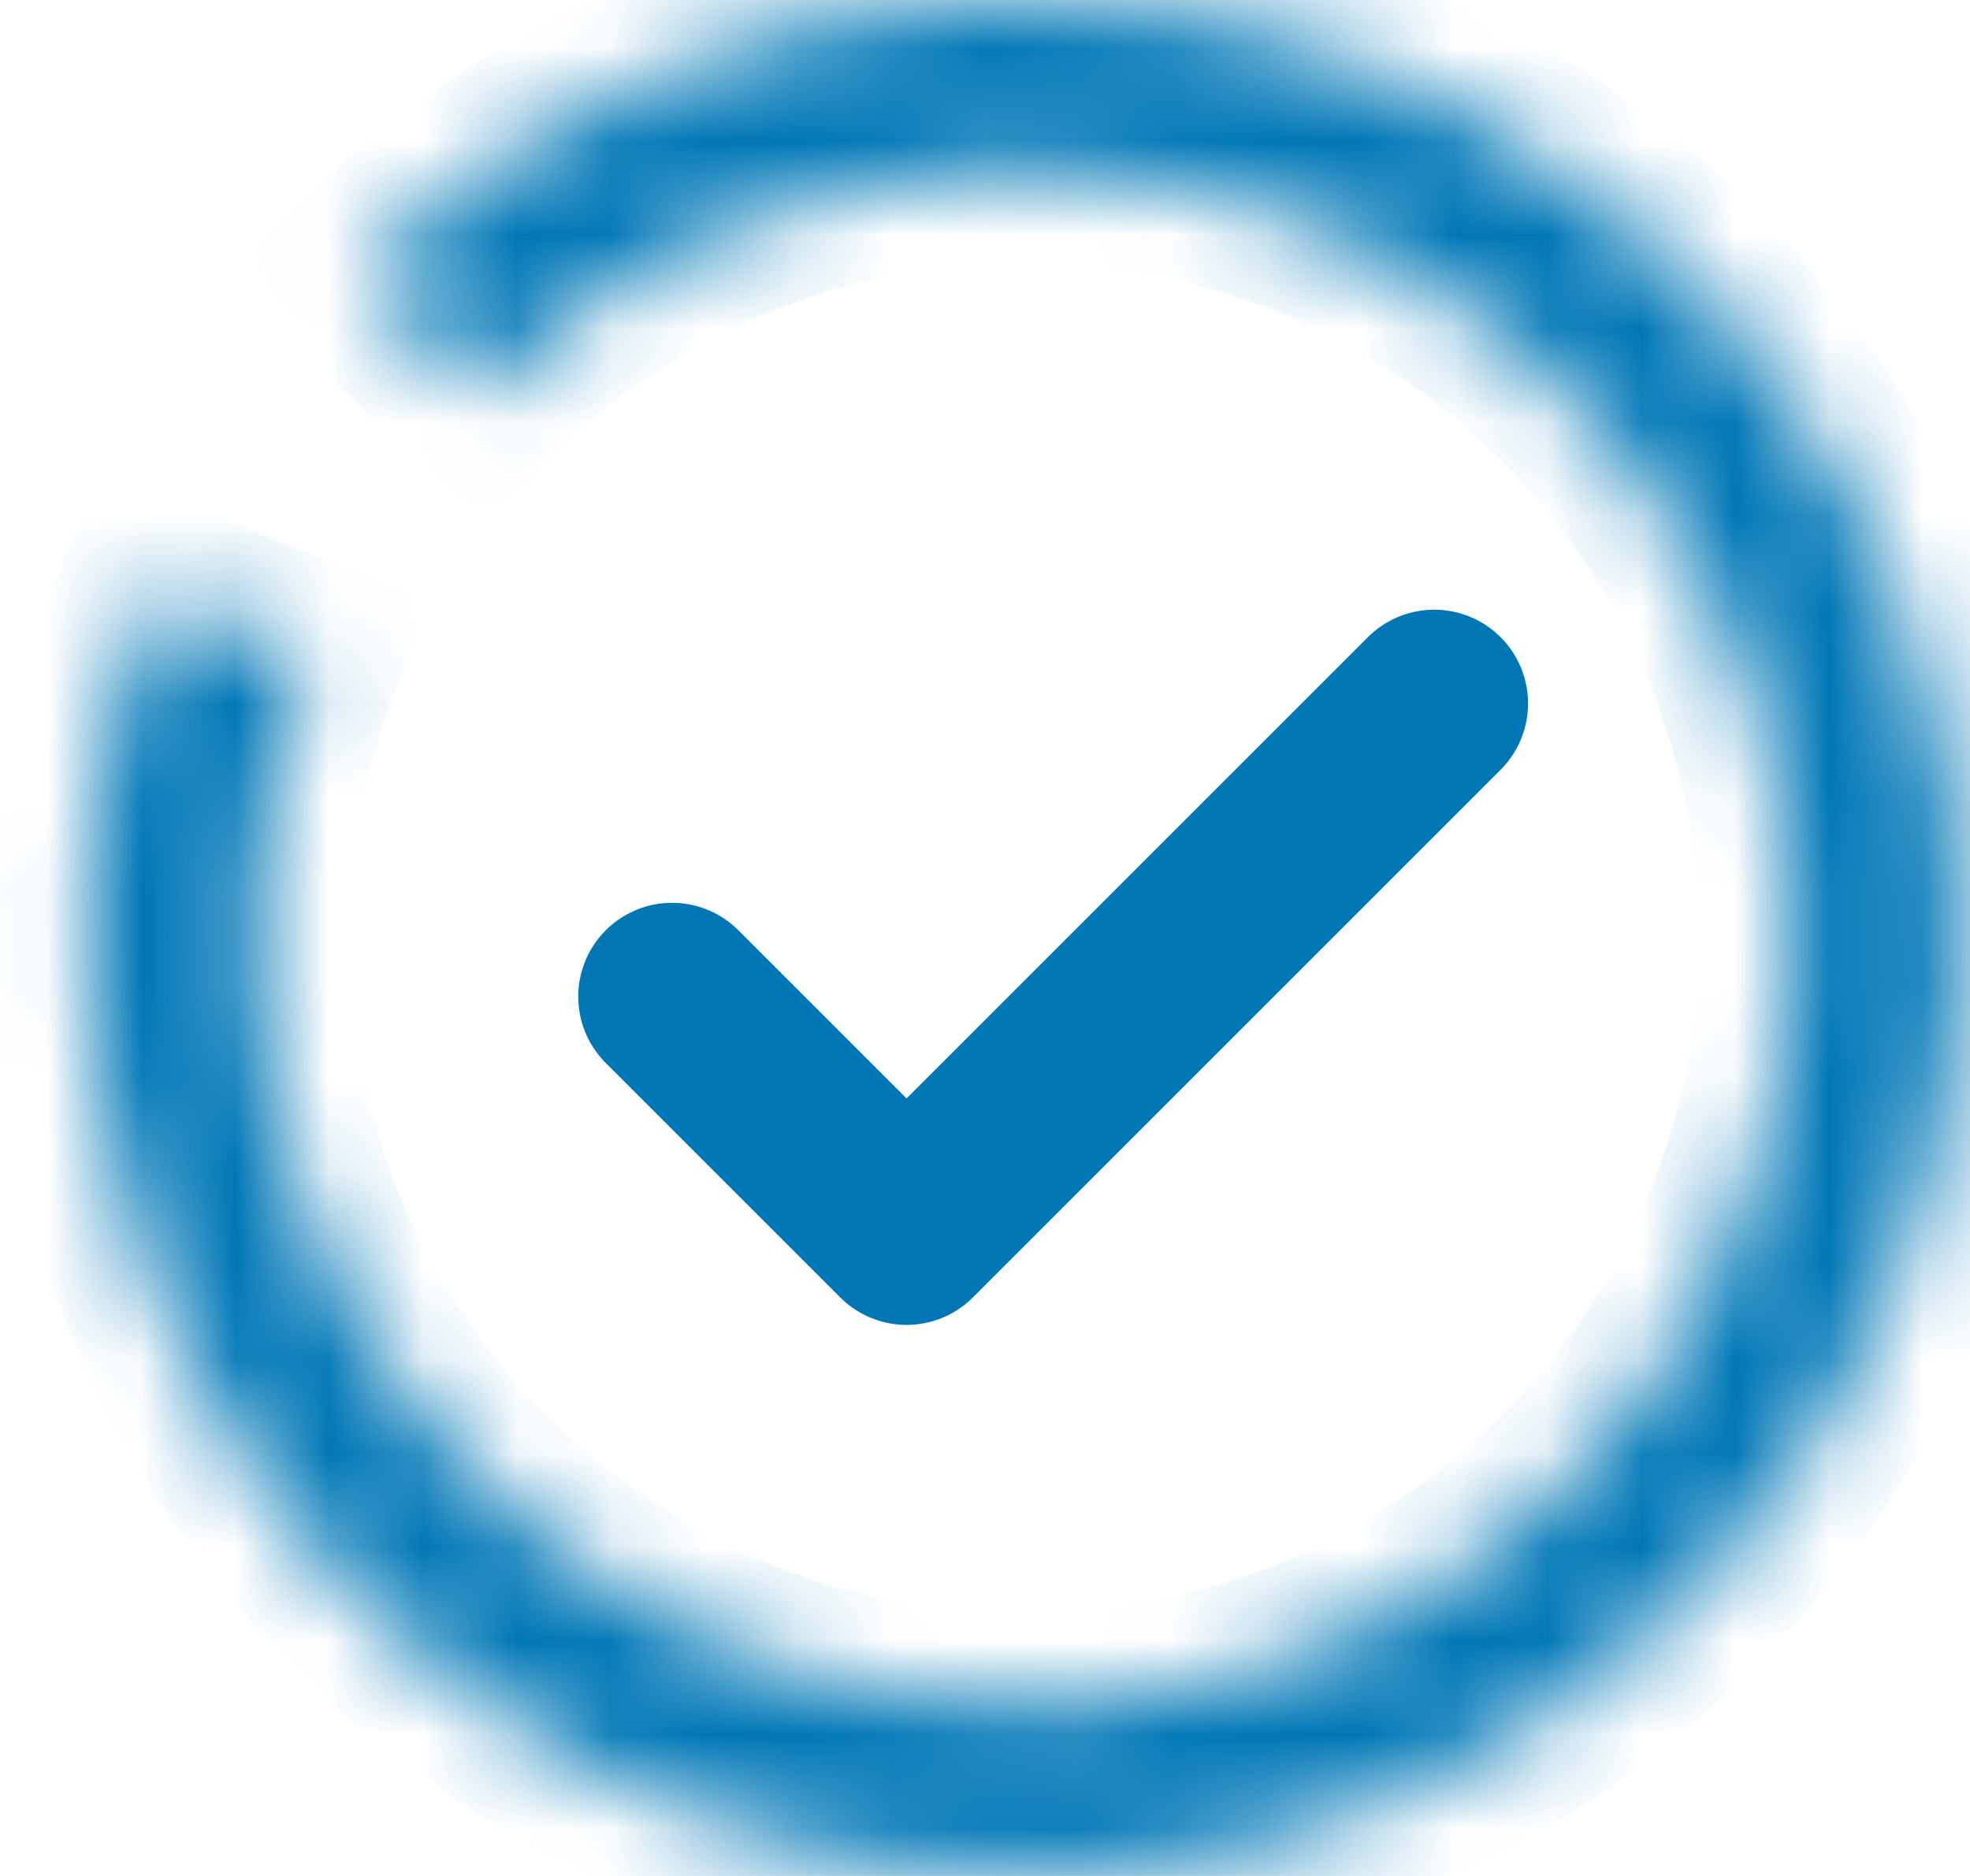 <svg width="21" height="20" viewBox="0 0 21 20" fill="none" xmlns="http://www.w3.org/2000/svg">
<path d="M7.164 10.625L9.664 13.125L15.289 7.5" stroke="#0077B5" stroke-width="2" stroke-linecap="round" stroke-linejoin="round"/>
<mask id="path-2-inside-1_144_589" fill="white">
<path d="M3.843 2.929C5.594 1.178 7.932 0.139 10.405 0.013C12.878 -0.113 15.31 0.683 17.23 2.247C19.15 3.811 20.421 6.032 20.798 8.479C21.174 10.927 20.63 13.427 19.269 15.495C17.908 17.564 15.828 19.055 13.431 19.678C11.035 20.301 8.492 20.013 6.296 18.87C4.1 17.726 2.406 15.808 1.542 13.488C0.678 11.167 0.706 8.608 1.621 6.307L3.294 6.972C2.544 8.859 2.521 10.957 3.229 12.86C3.937 14.763 5.326 16.335 7.127 17.273C8.928 18.211 11.013 18.447 12.978 17.936C14.943 17.425 16.649 16.203 17.765 14.506C18.881 12.81 19.328 10.76 19.019 8.753C18.71 6.746 17.667 4.925 16.093 3.643C14.519 2.36 12.525 1.707 10.497 1.811C8.469 1.914 6.552 2.766 5.116 4.202L3.843 2.929Z"/>
</mask>
<path d="M3.843 2.929C5.594 1.178 7.932 0.139 10.405 0.013C12.878 -0.113 15.31 0.683 17.23 2.247C19.15 3.811 20.421 6.032 20.798 8.479C21.174 10.927 20.63 13.427 19.269 15.495C17.908 17.564 15.828 19.055 13.431 19.678C11.035 20.301 8.492 20.013 6.296 18.87C4.1 17.726 2.406 15.808 1.542 13.488C0.678 11.167 0.706 8.608 1.621 6.307L3.294 6.972C2.544 8.859 2.521 10.957 3.229 12.86C3.937 14.763 5.326 16.335 7.127 17.273C8.928 18.211 11.013 18.447 12.978 17.936C14.943 17.425 16.649 16.203 17.765 14.506C18.881 12.81 19.328 10.76 19.019 8.753C18.71 6.746 17.667 4.925 16.093 3.643C14.519 2.36 12.525 1.707 10.497 1.811C8.469 1.914 6.552 2.766 5.116 4.202L3.843 2.929Z" fill="#0077B5" stroke="#0077B5" stroke-width="2" mask="url(#path-2-inside-1_144_589)"/>
</svg>

